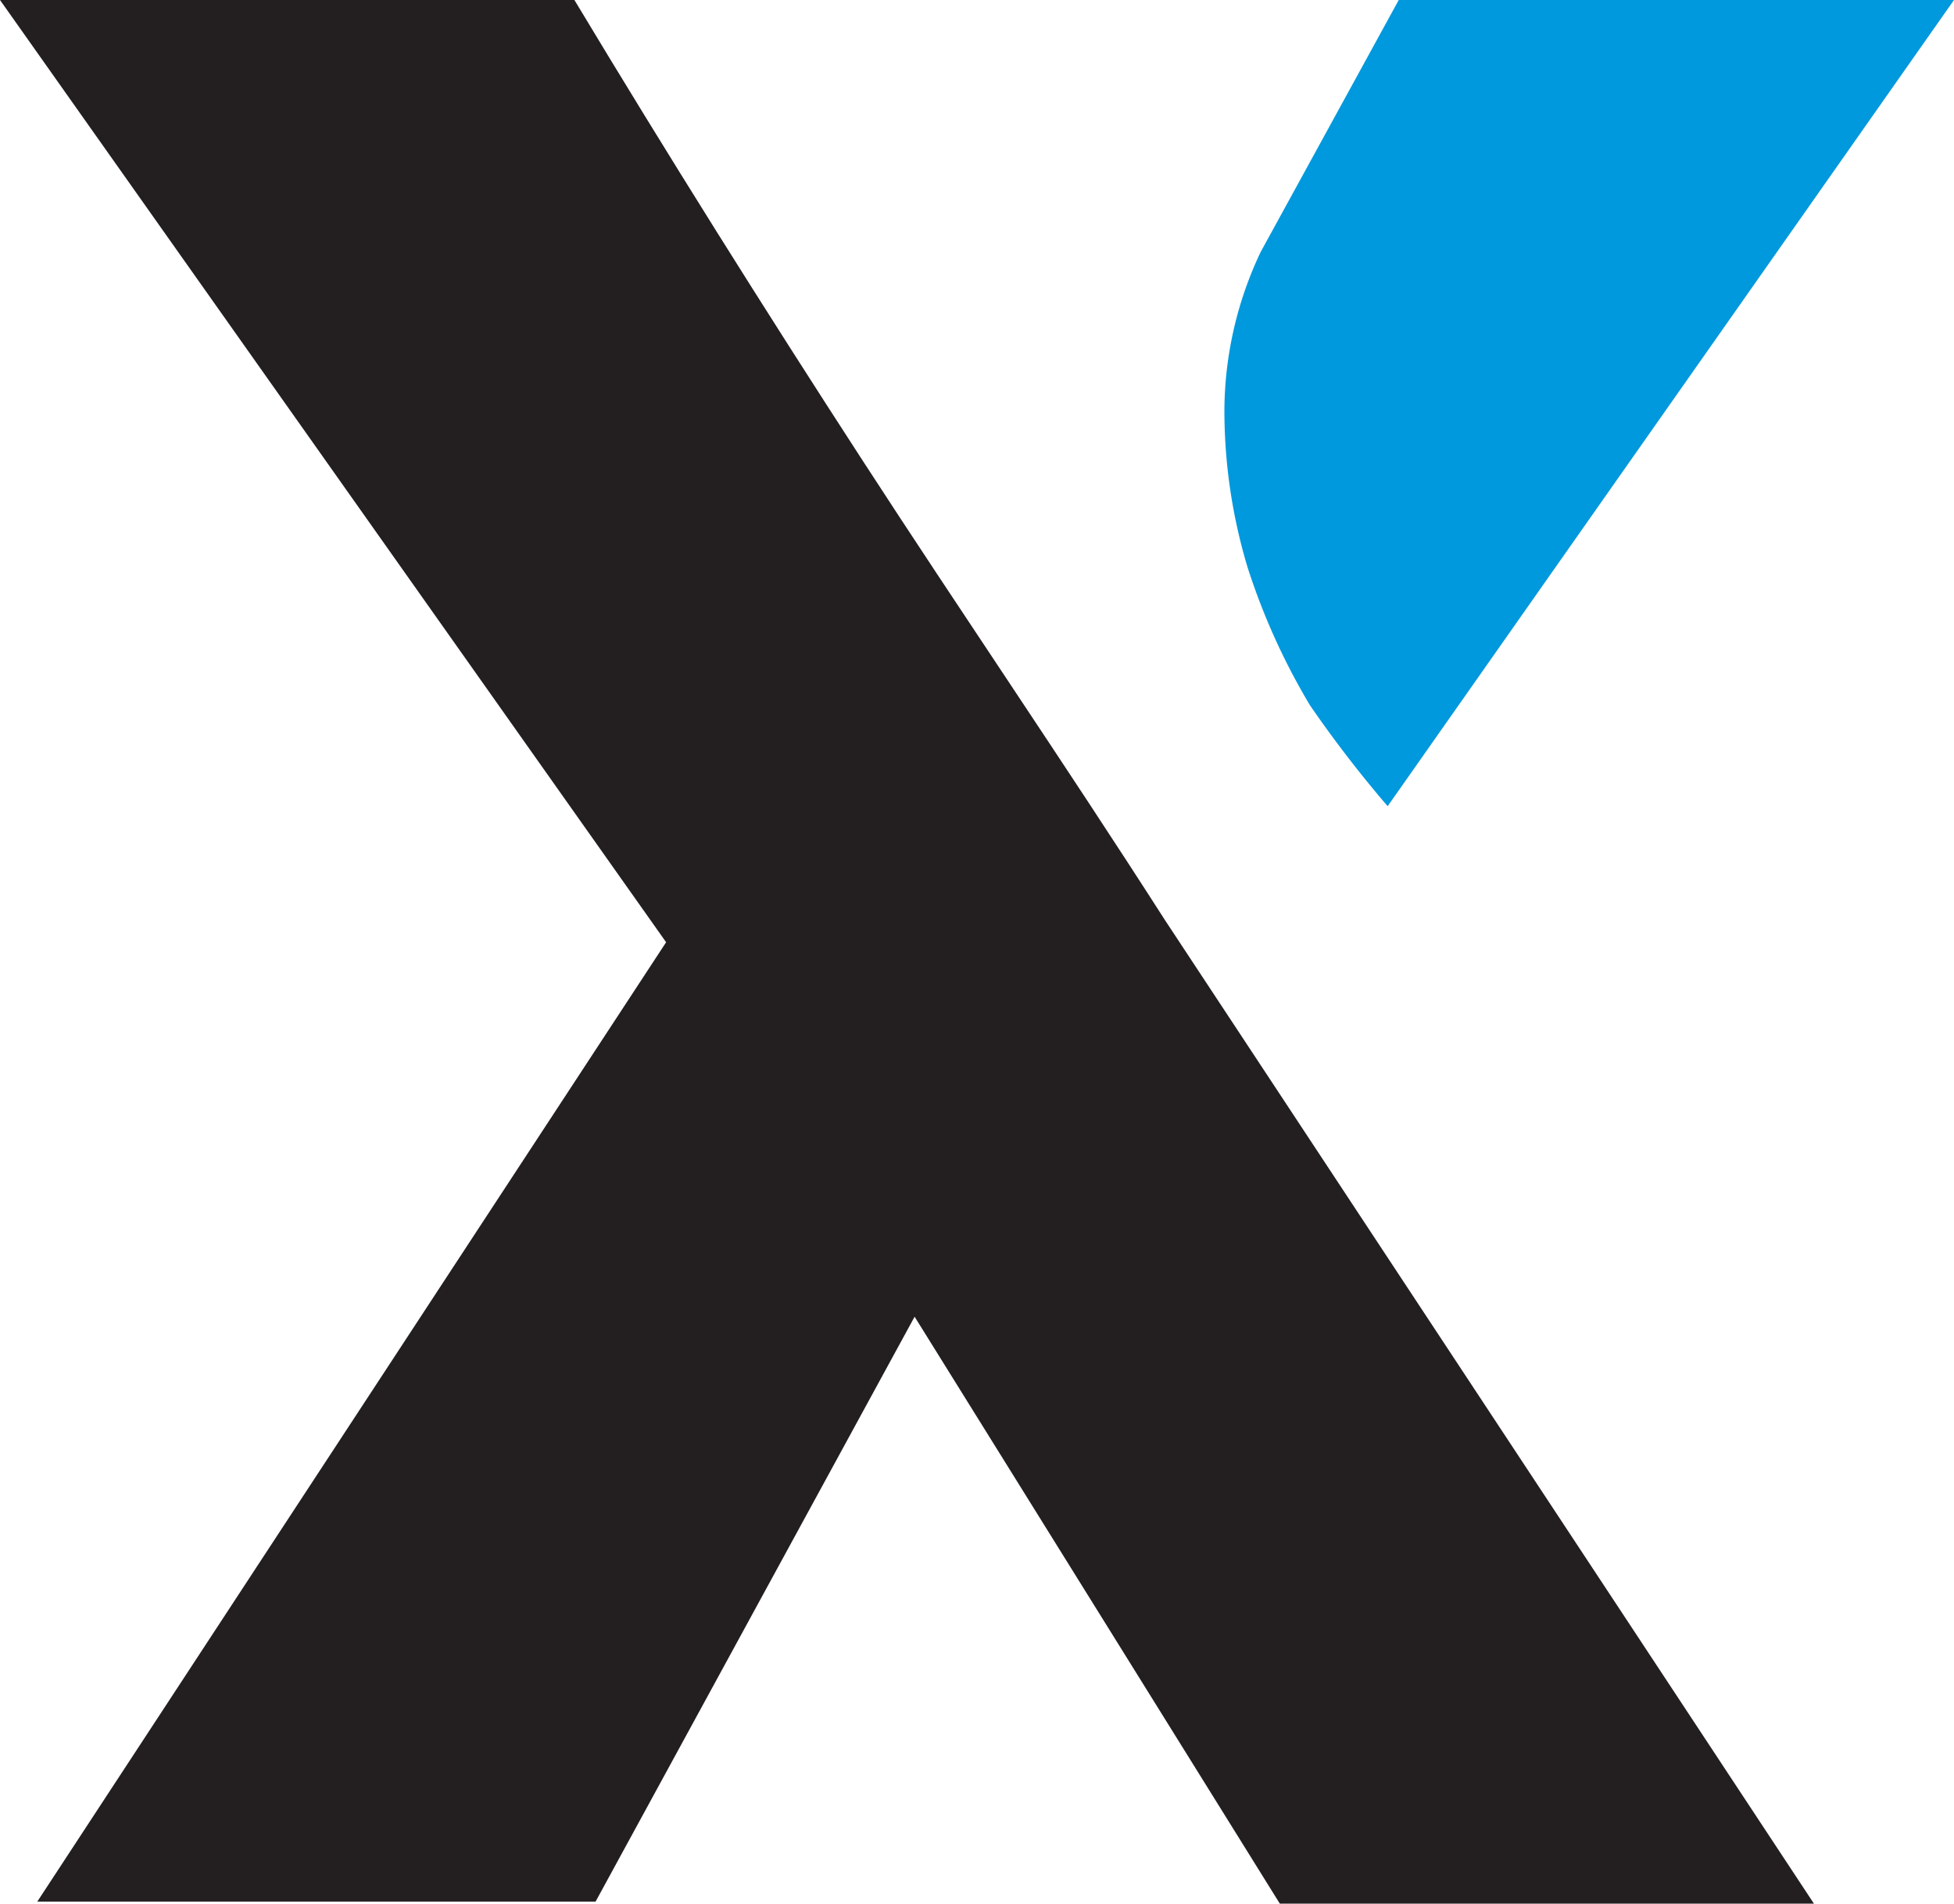<svg xmlns="http://www.w3.org/2000/svg" viewBox="0 0 19.39 18.89"><defs></defs><title>zaxe</title><g id="Layer_2" data-name="Layer 2"><g id="Layer_1-2" data-name="Layer 1"><path style="fill:#231f20" d="M18,18.89h-5.3L8.73,12.51l.36.31.12,0-3.3,6.05H.37L6.61,9.35,0,0H5.7c.92,1.53,1.88,3.06,2.86,4.57s2,3,3,4.56Z"/><path style="fill:#09d" d="M13.88,0h5.51L13.77,8A11.87,11.87,0,0,1,13,7a6.58,6.58,0,0,1-.62-1.37,5.4,5.4,0,0,1-.23-1.56,3.7,3.7,0,0,1,.36-1.57Z"/></g></g></svg>